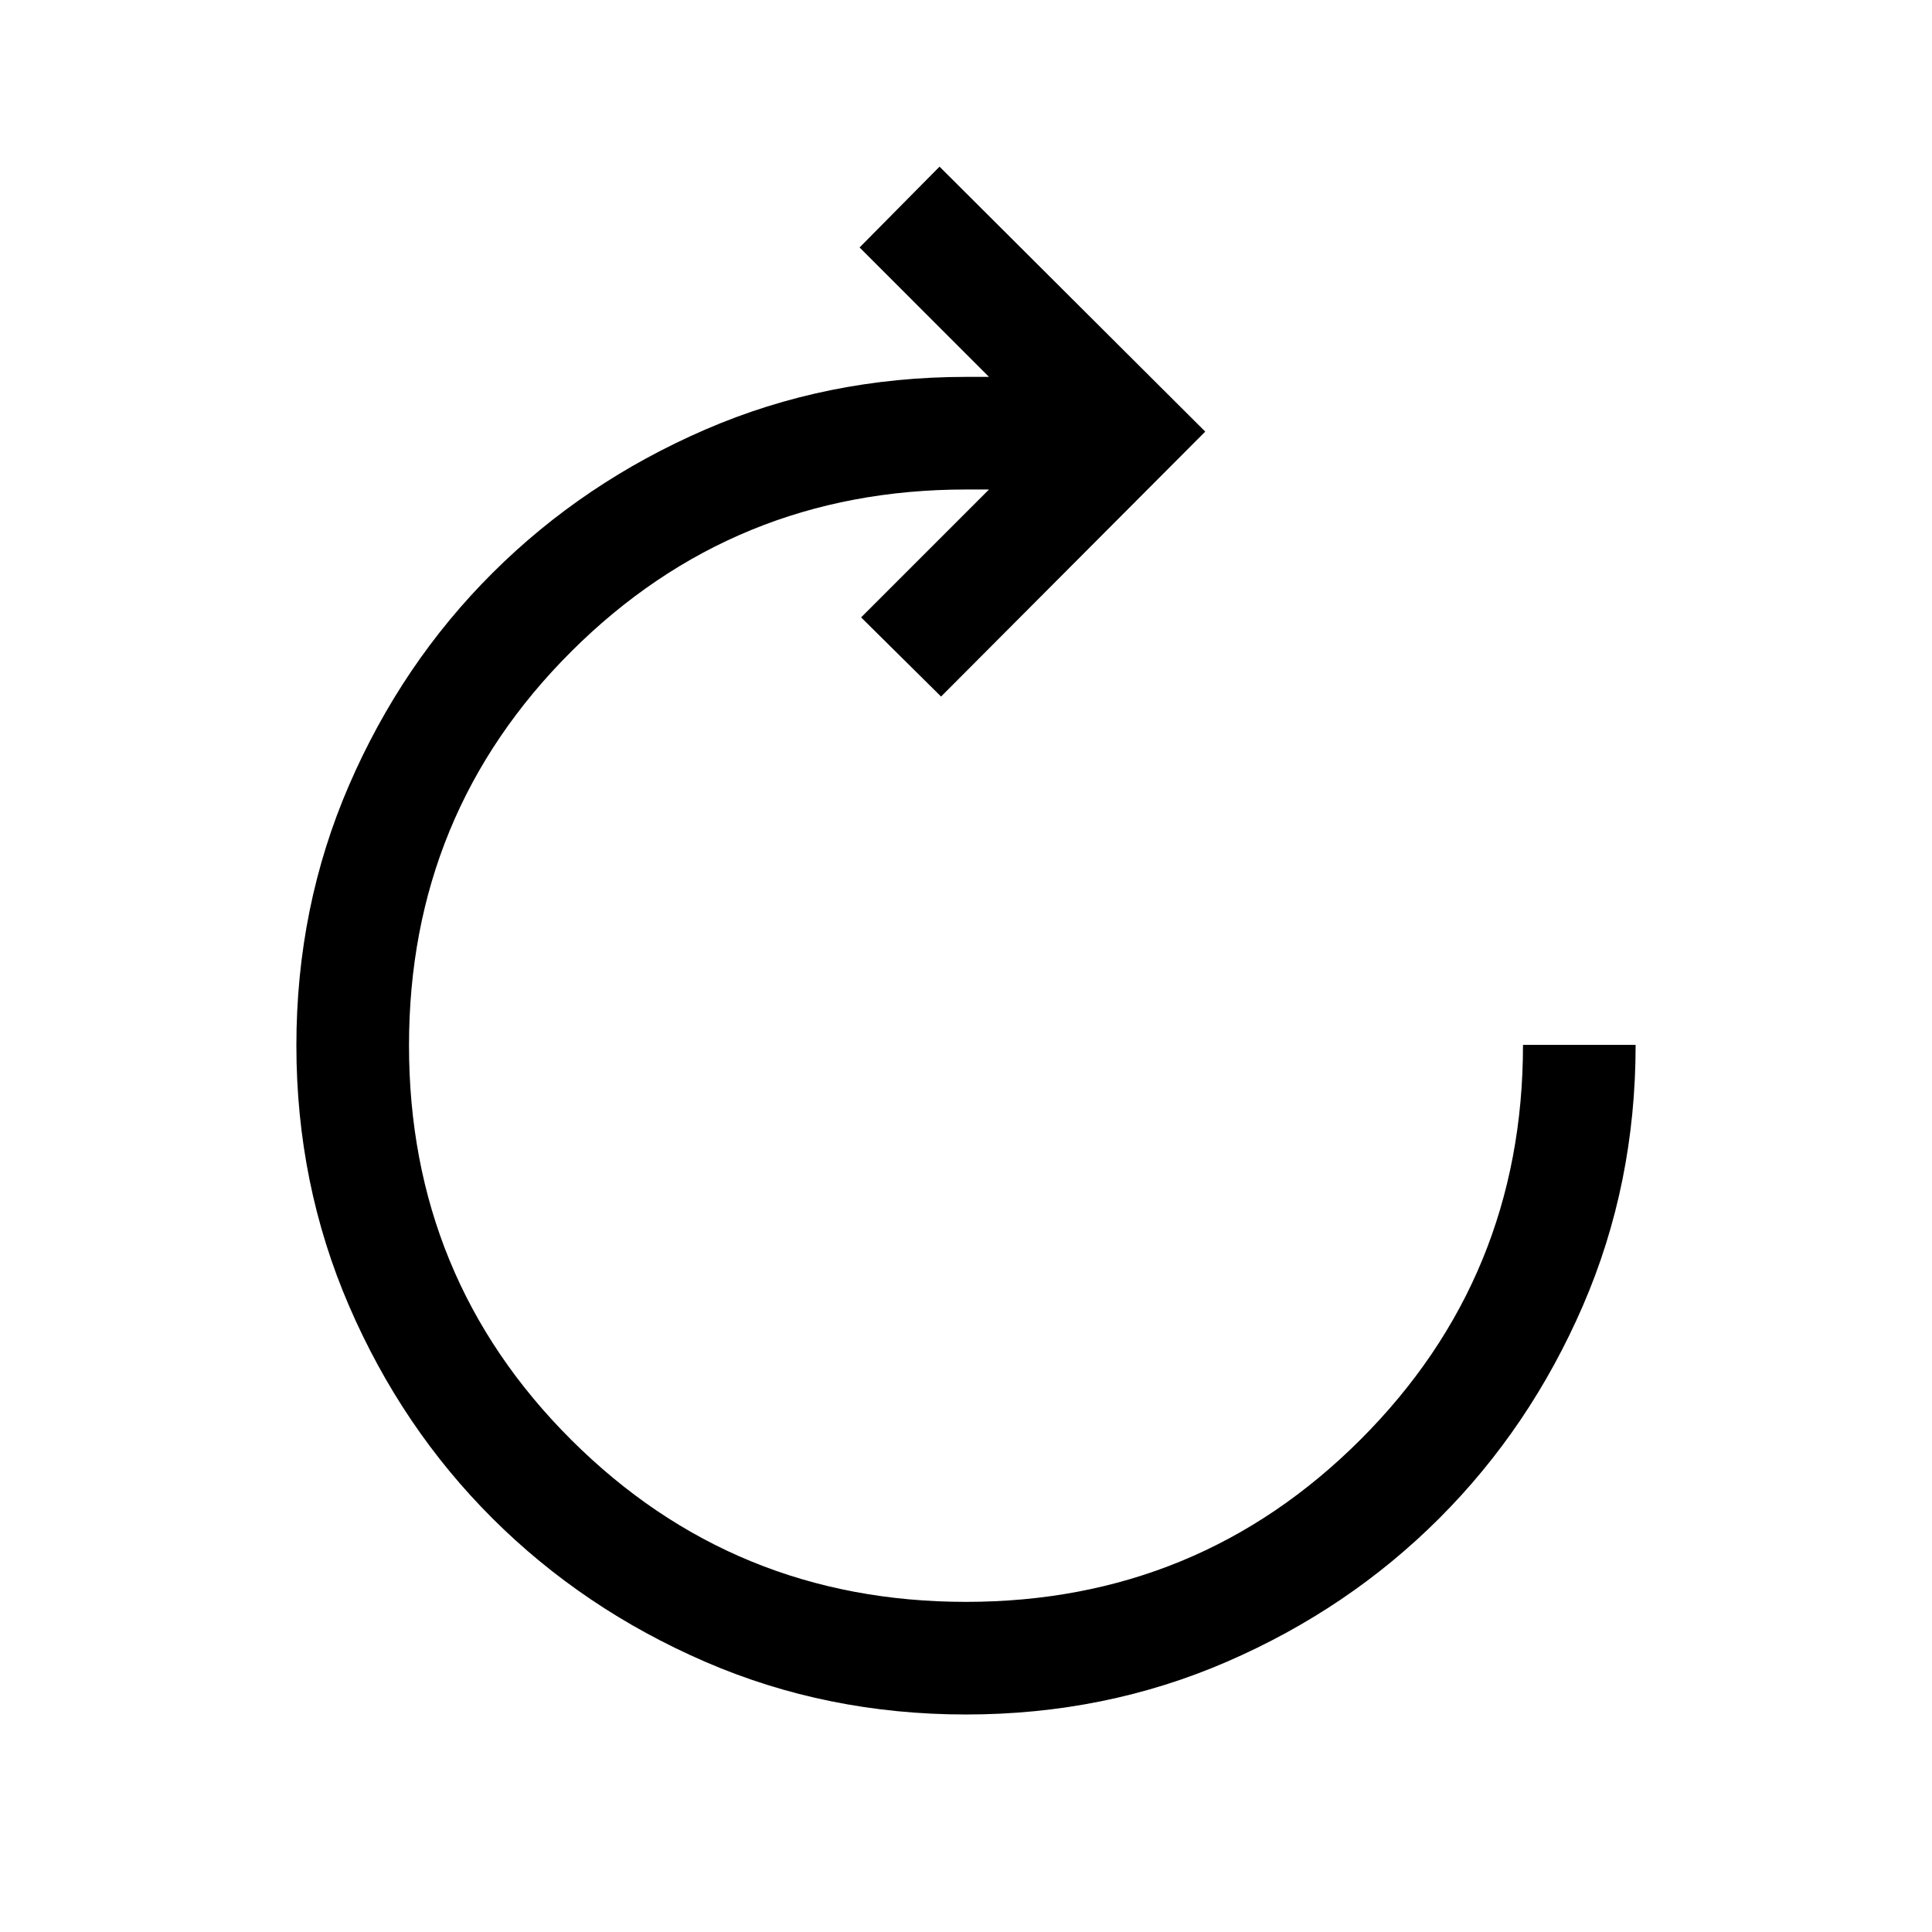 <svg xmlns="http://www.w3.org/2000/svg" height="24" viewBox="0 -960 960 960" width="24"><path d="M480-108.08q-69.15 0-129.63-26.21-60.48-26.21-105.58-71.15-45.1-44.95-71.31-105.58-26.21-60.63-26.21-129.48 0-68.96 26.21-129.44 26.21-60.48 71.31-105.42 45.1-44.95 105.58-71.16 60.48-26.21 129.63-26.21h11.42l-64.3-64.31 39.73-40.15 132.03 131.65-131.27 131.65-39.73-39.34 63.54-63.54H480q-115.38 0-196.08 80.44-80.69 80.45-80.69 195.83 0 115.58 80.69 196.02 80.7 80.44 196.08 80.44 115.38 0 196.08-80.69 80.69-80.69 80.69-196.08h55.96q0 69.16-26.21 129.64-26.21 60.48-71.31 105.57-45.1 45.1-105.58 71.31T480-108.08Z"/></svg>